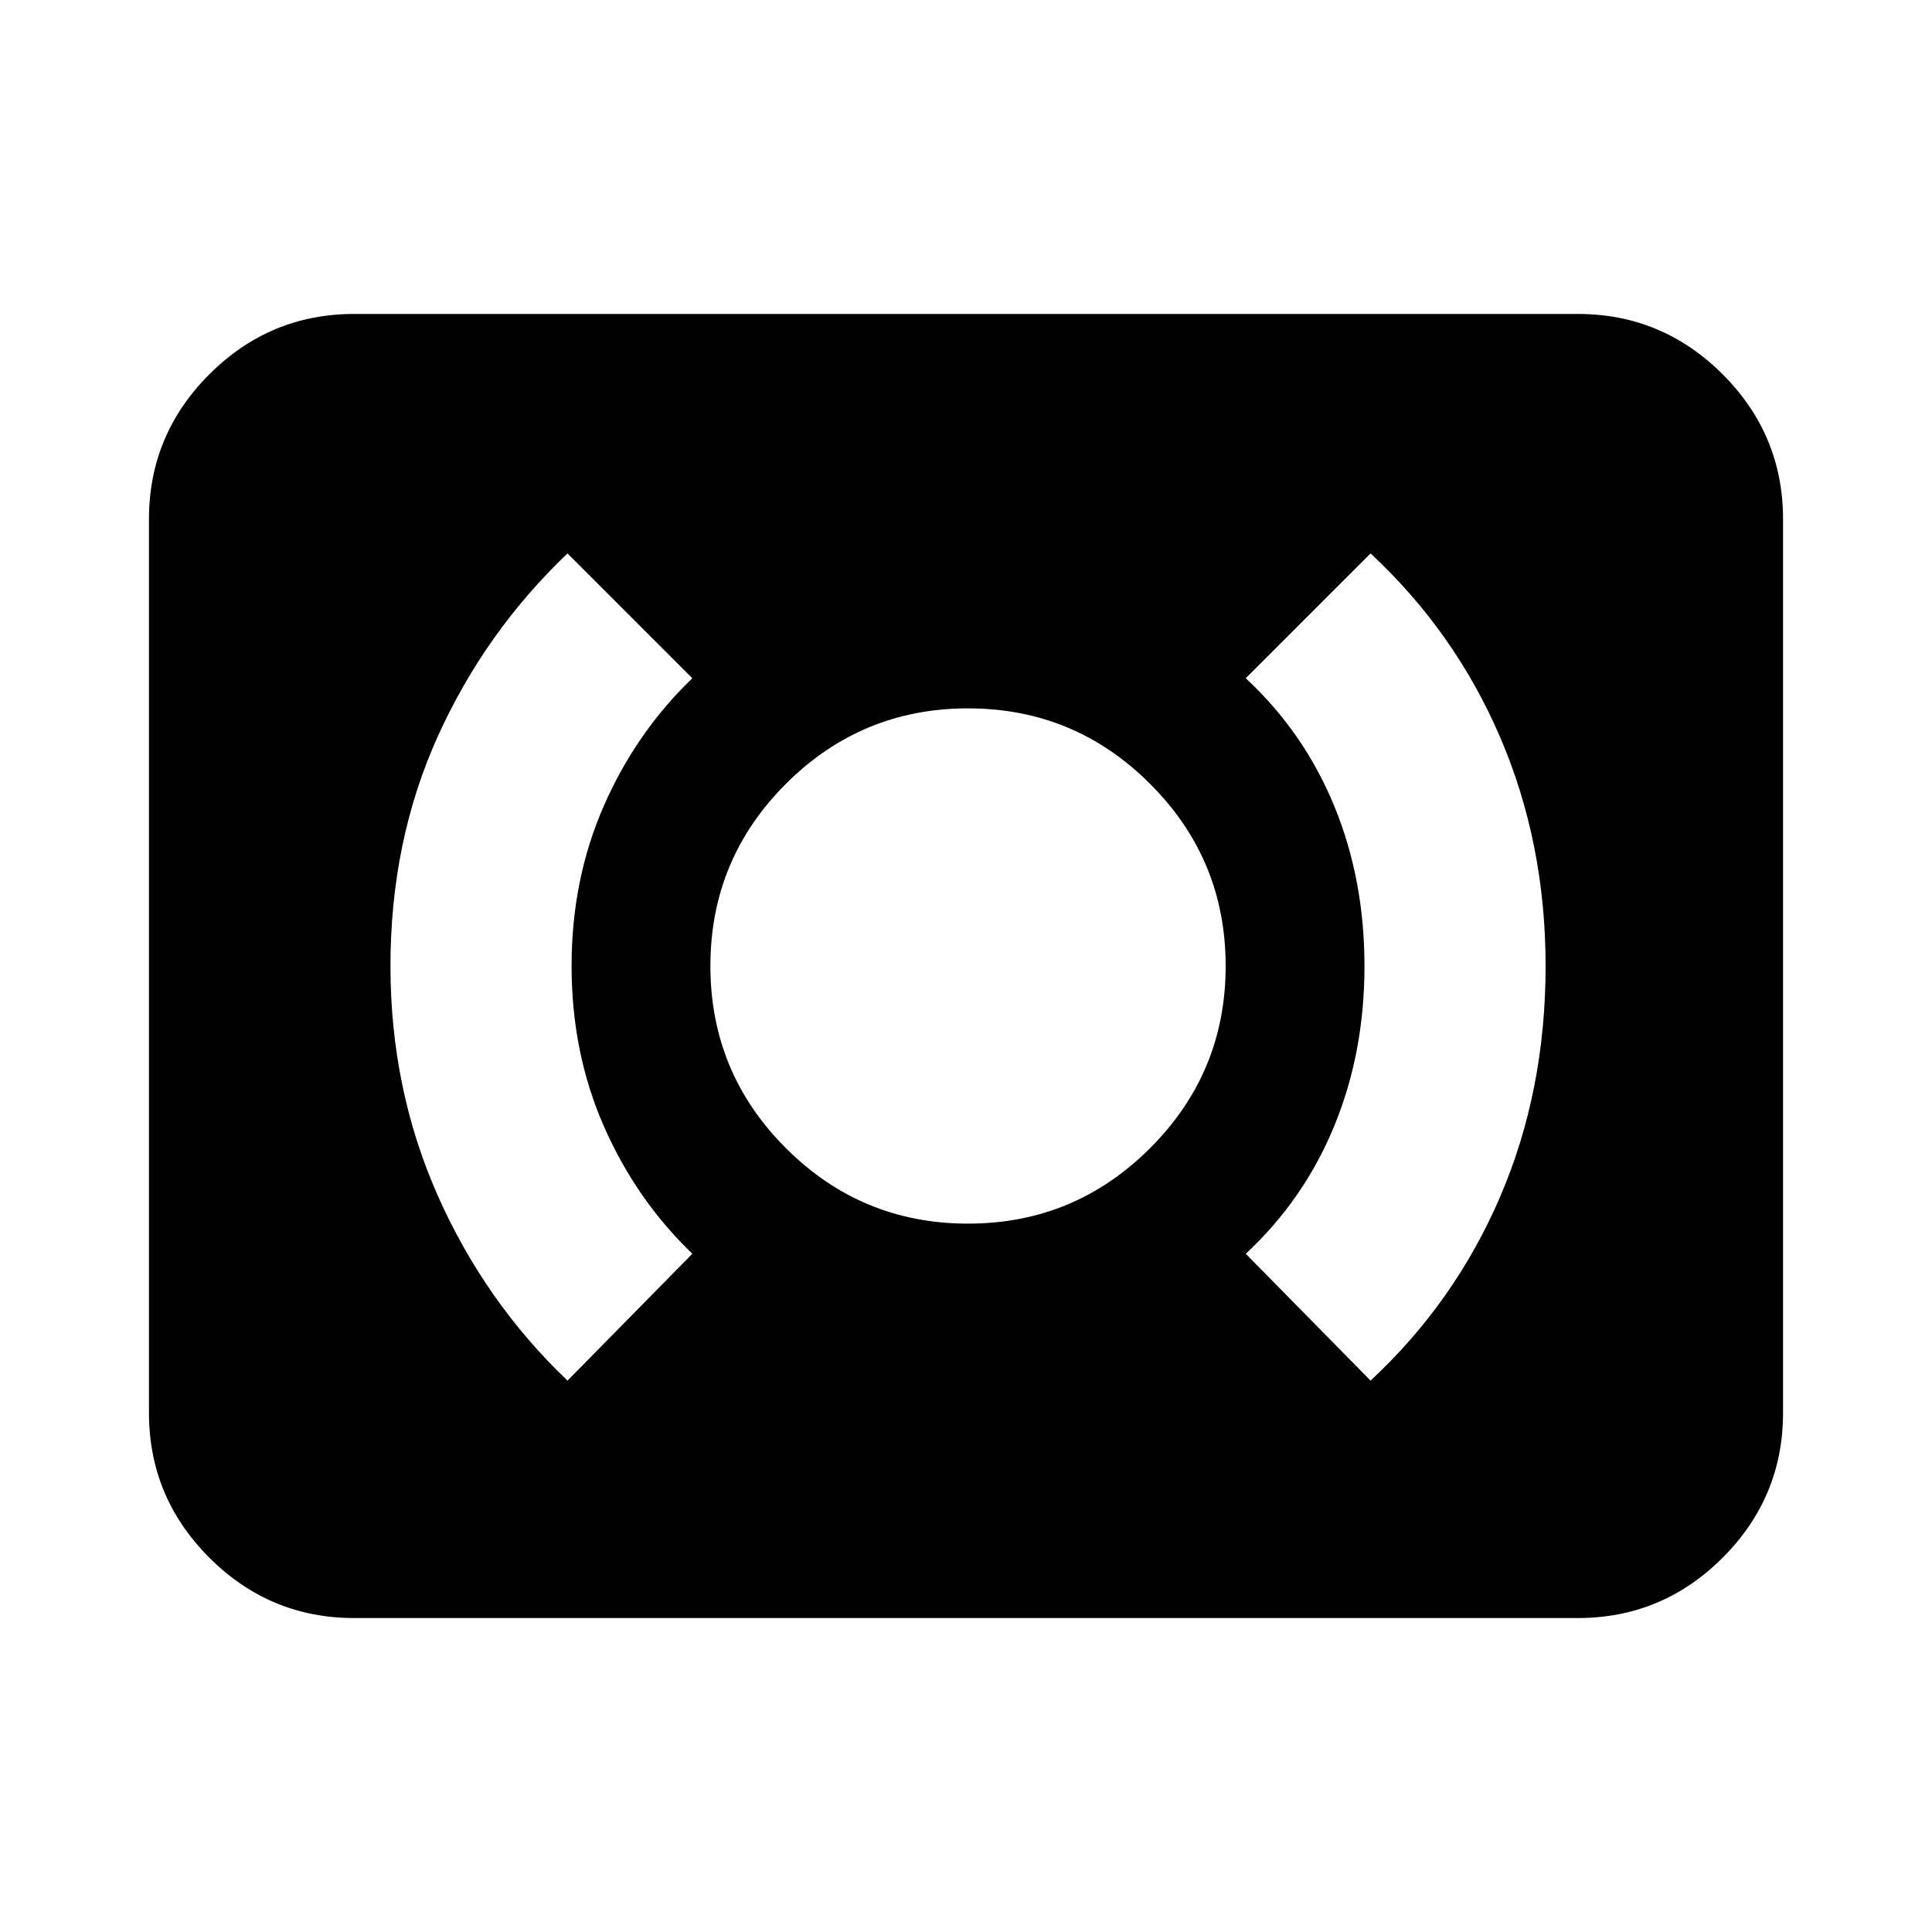 <svg xmlns="http://www.w3.org/2000/svg" height="20" width="20"><path d="M14.188 14.292Q15.062 13.479 15.531 12.385Q16 11.292 16 10Q16 8.729 15.531 7.635Q15.062 6.542 14.188 5.729L12.896 7.021Q13.5 7.583 13.812 8.344Q14.125 9.104 14.125 10Q14.125 10.896 13.812 11.656Q13.5 12.417 12.896 12.979ZM5.875 14.292 7.167 12.979Q6.583 12.417 6.25 11.656Q5.917 10.896 5.917 10Q5.917 9.104 6.25 8.344Q6.583 7.583 7.167 7.021L5.875 5.729Q5.021 6.542 4.531 7.625Q4.042 8.708 4.042 10Q4.042 11.271 4.531 12.375Q5.021 13.479 5.875 14.292ZM10.021 12.667Q11.125 12.667 11.906 11.885Q12.688 11.104 12.688 10Q12.688 8.896 11.906 8.115Q11.125 7.333 10.021 7.333Q8.917 7.333 8.135 8.115Q7.354 8.896 7.354 10Q7.354 11.104 8.135 11.885Q8.917 12.667 10.021 12.667ZM3.667 16.75Q2.792 16.75 2.167 16.125Q1.542 15.5 1.542 14.625V5.375Q1.542 4.5 2.167 3.875Q2.792 3.25 3.667 3.25H16.333Q17.208 3.25 17.833 3.875Q18.458 4.5 18.458 5.375V14.625Q18.458 15.5 17.833 16.125Q17.208 16.75 16.333 16.75Z"/></svg>